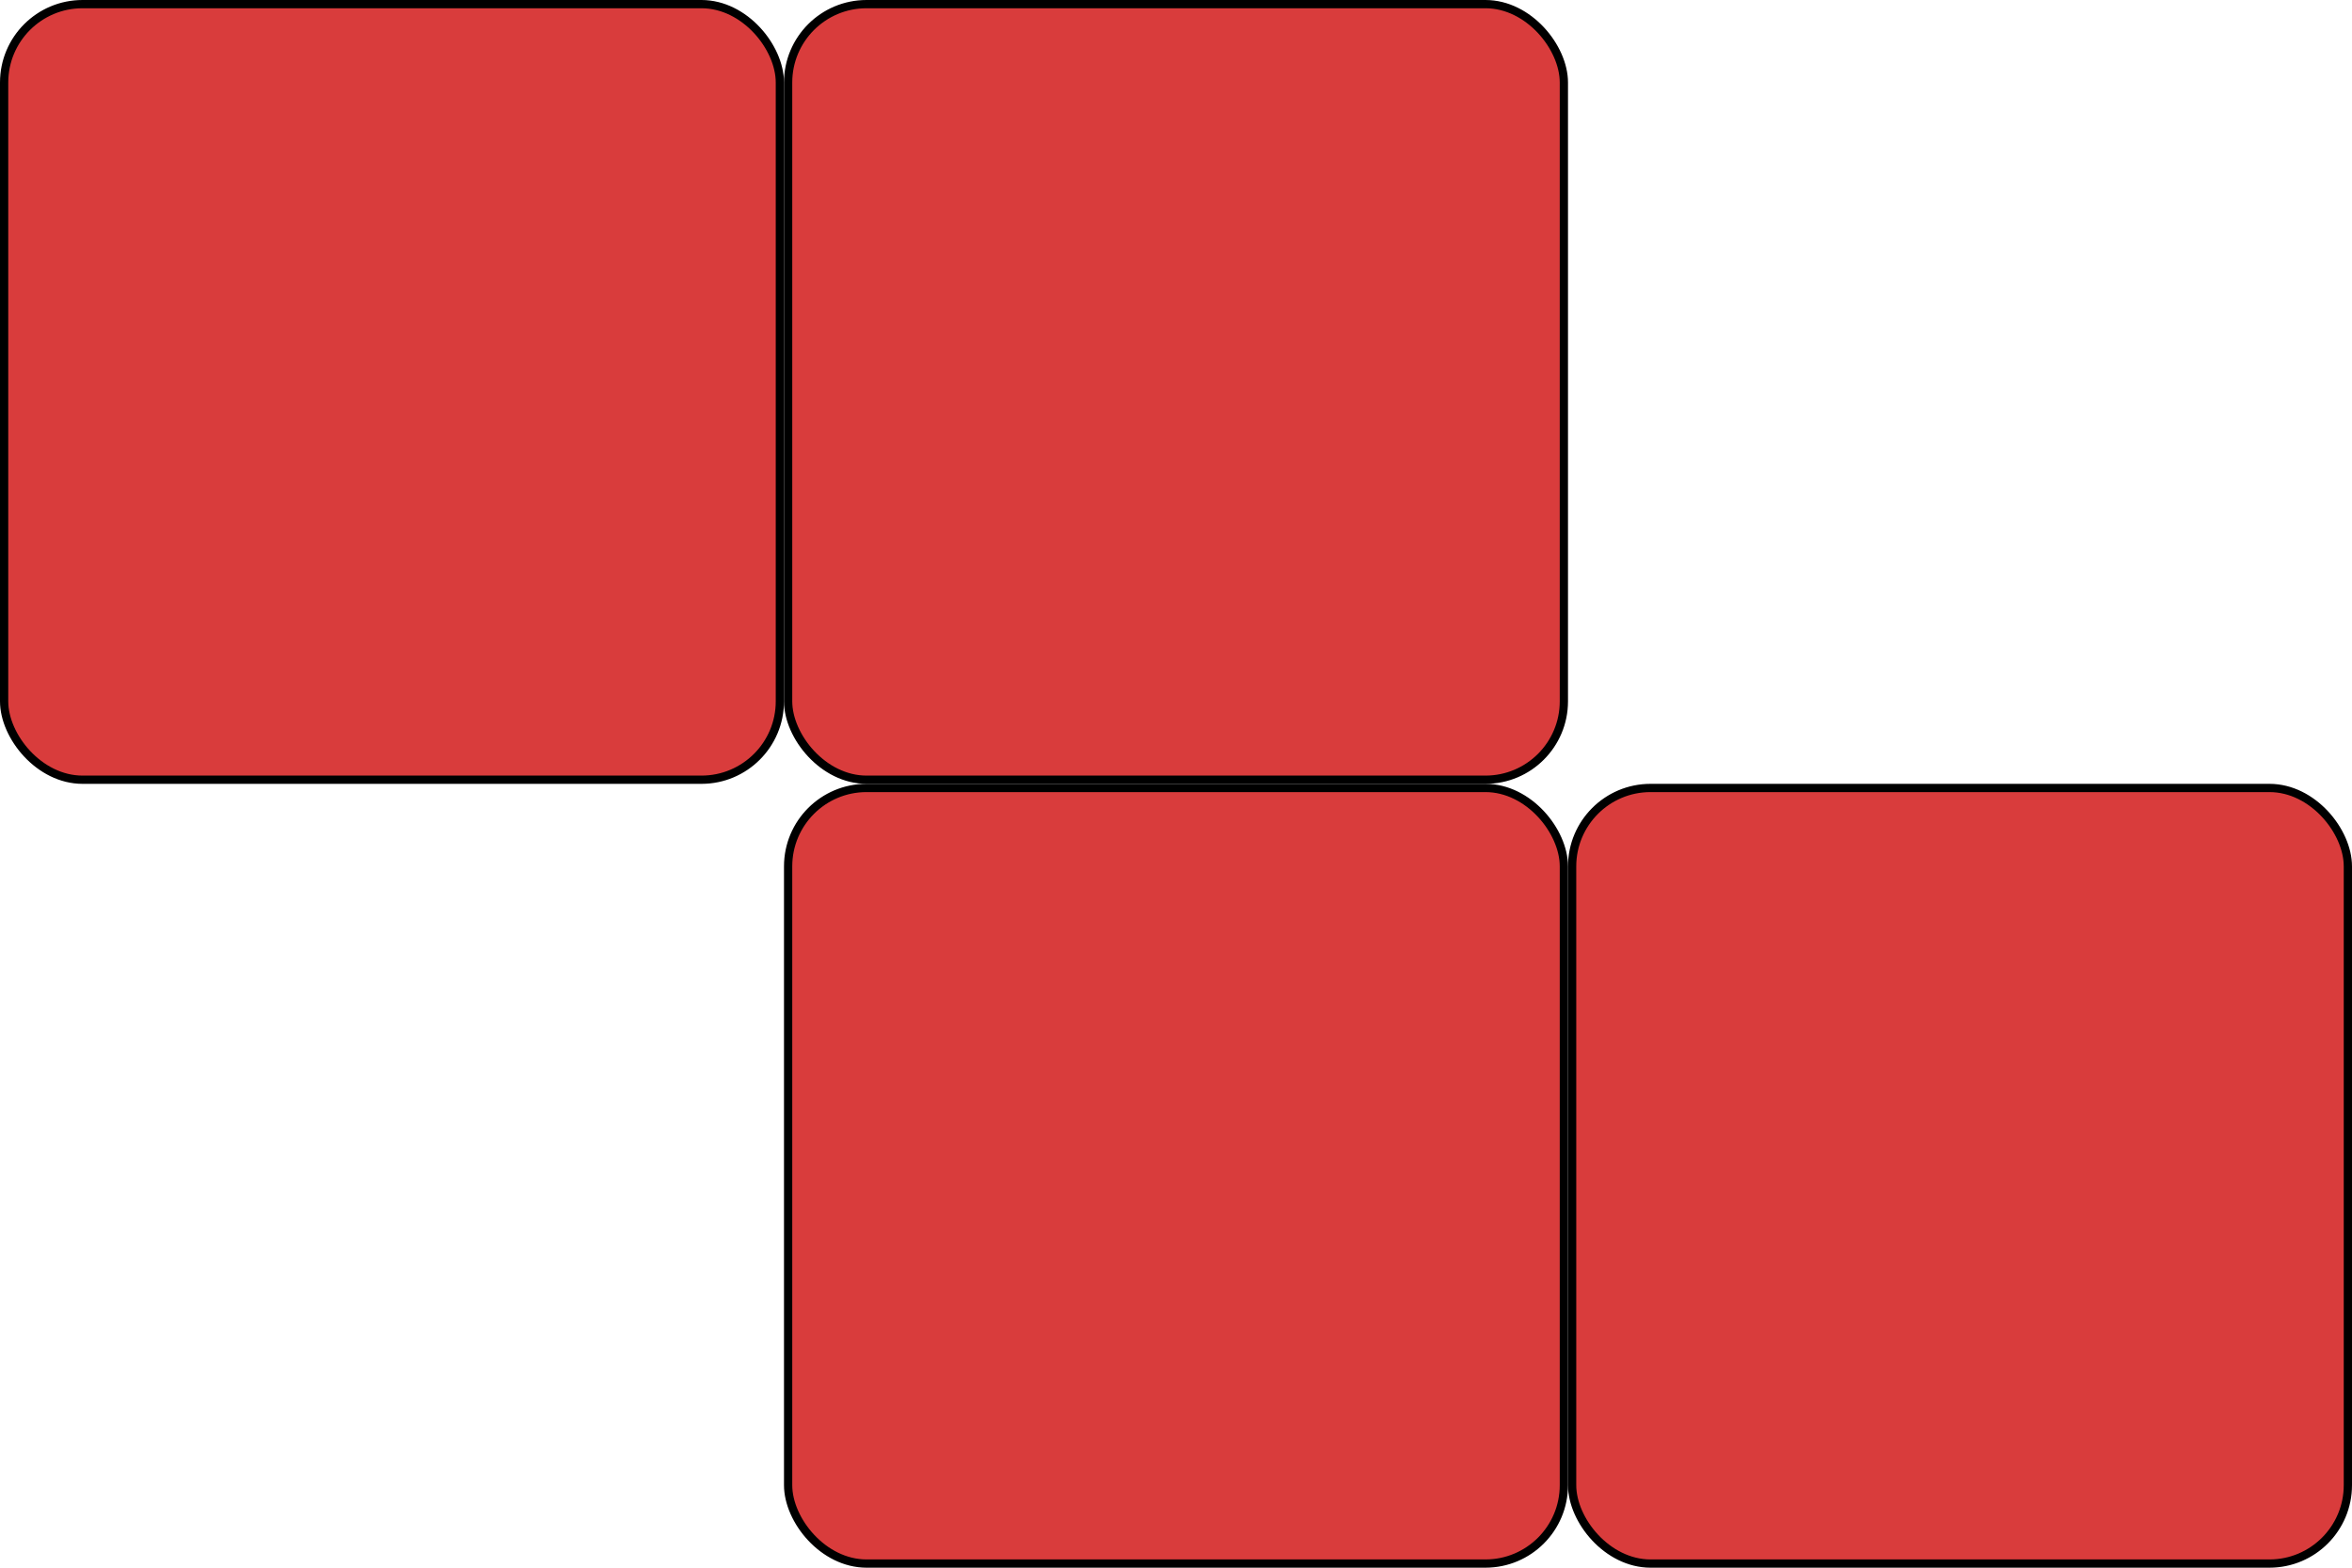 <svg width="285" height="190" viewBox="0 0 285 190" fill="none" xmlns="http://www.w3.org/2000/svg">
<rect x="0.5" y="0.5" width="94" height="94" rx="9.5" fill="#D93C3C" stroke="black"/>
<rect x="95.5" y="0.5" width="94" height="94" rx="9.5" fill="#D93C3C" stroke="black"/>
<rect x="95.5" y="95.5" width="94" height="94" rx="9.5" fill="#D93C3C" stroke="black"/>
<rect x="190.5" y="95.5" width="94" height="94" rx="9.5" fill="#D93C3C" stroke="black"/>
</svg>
